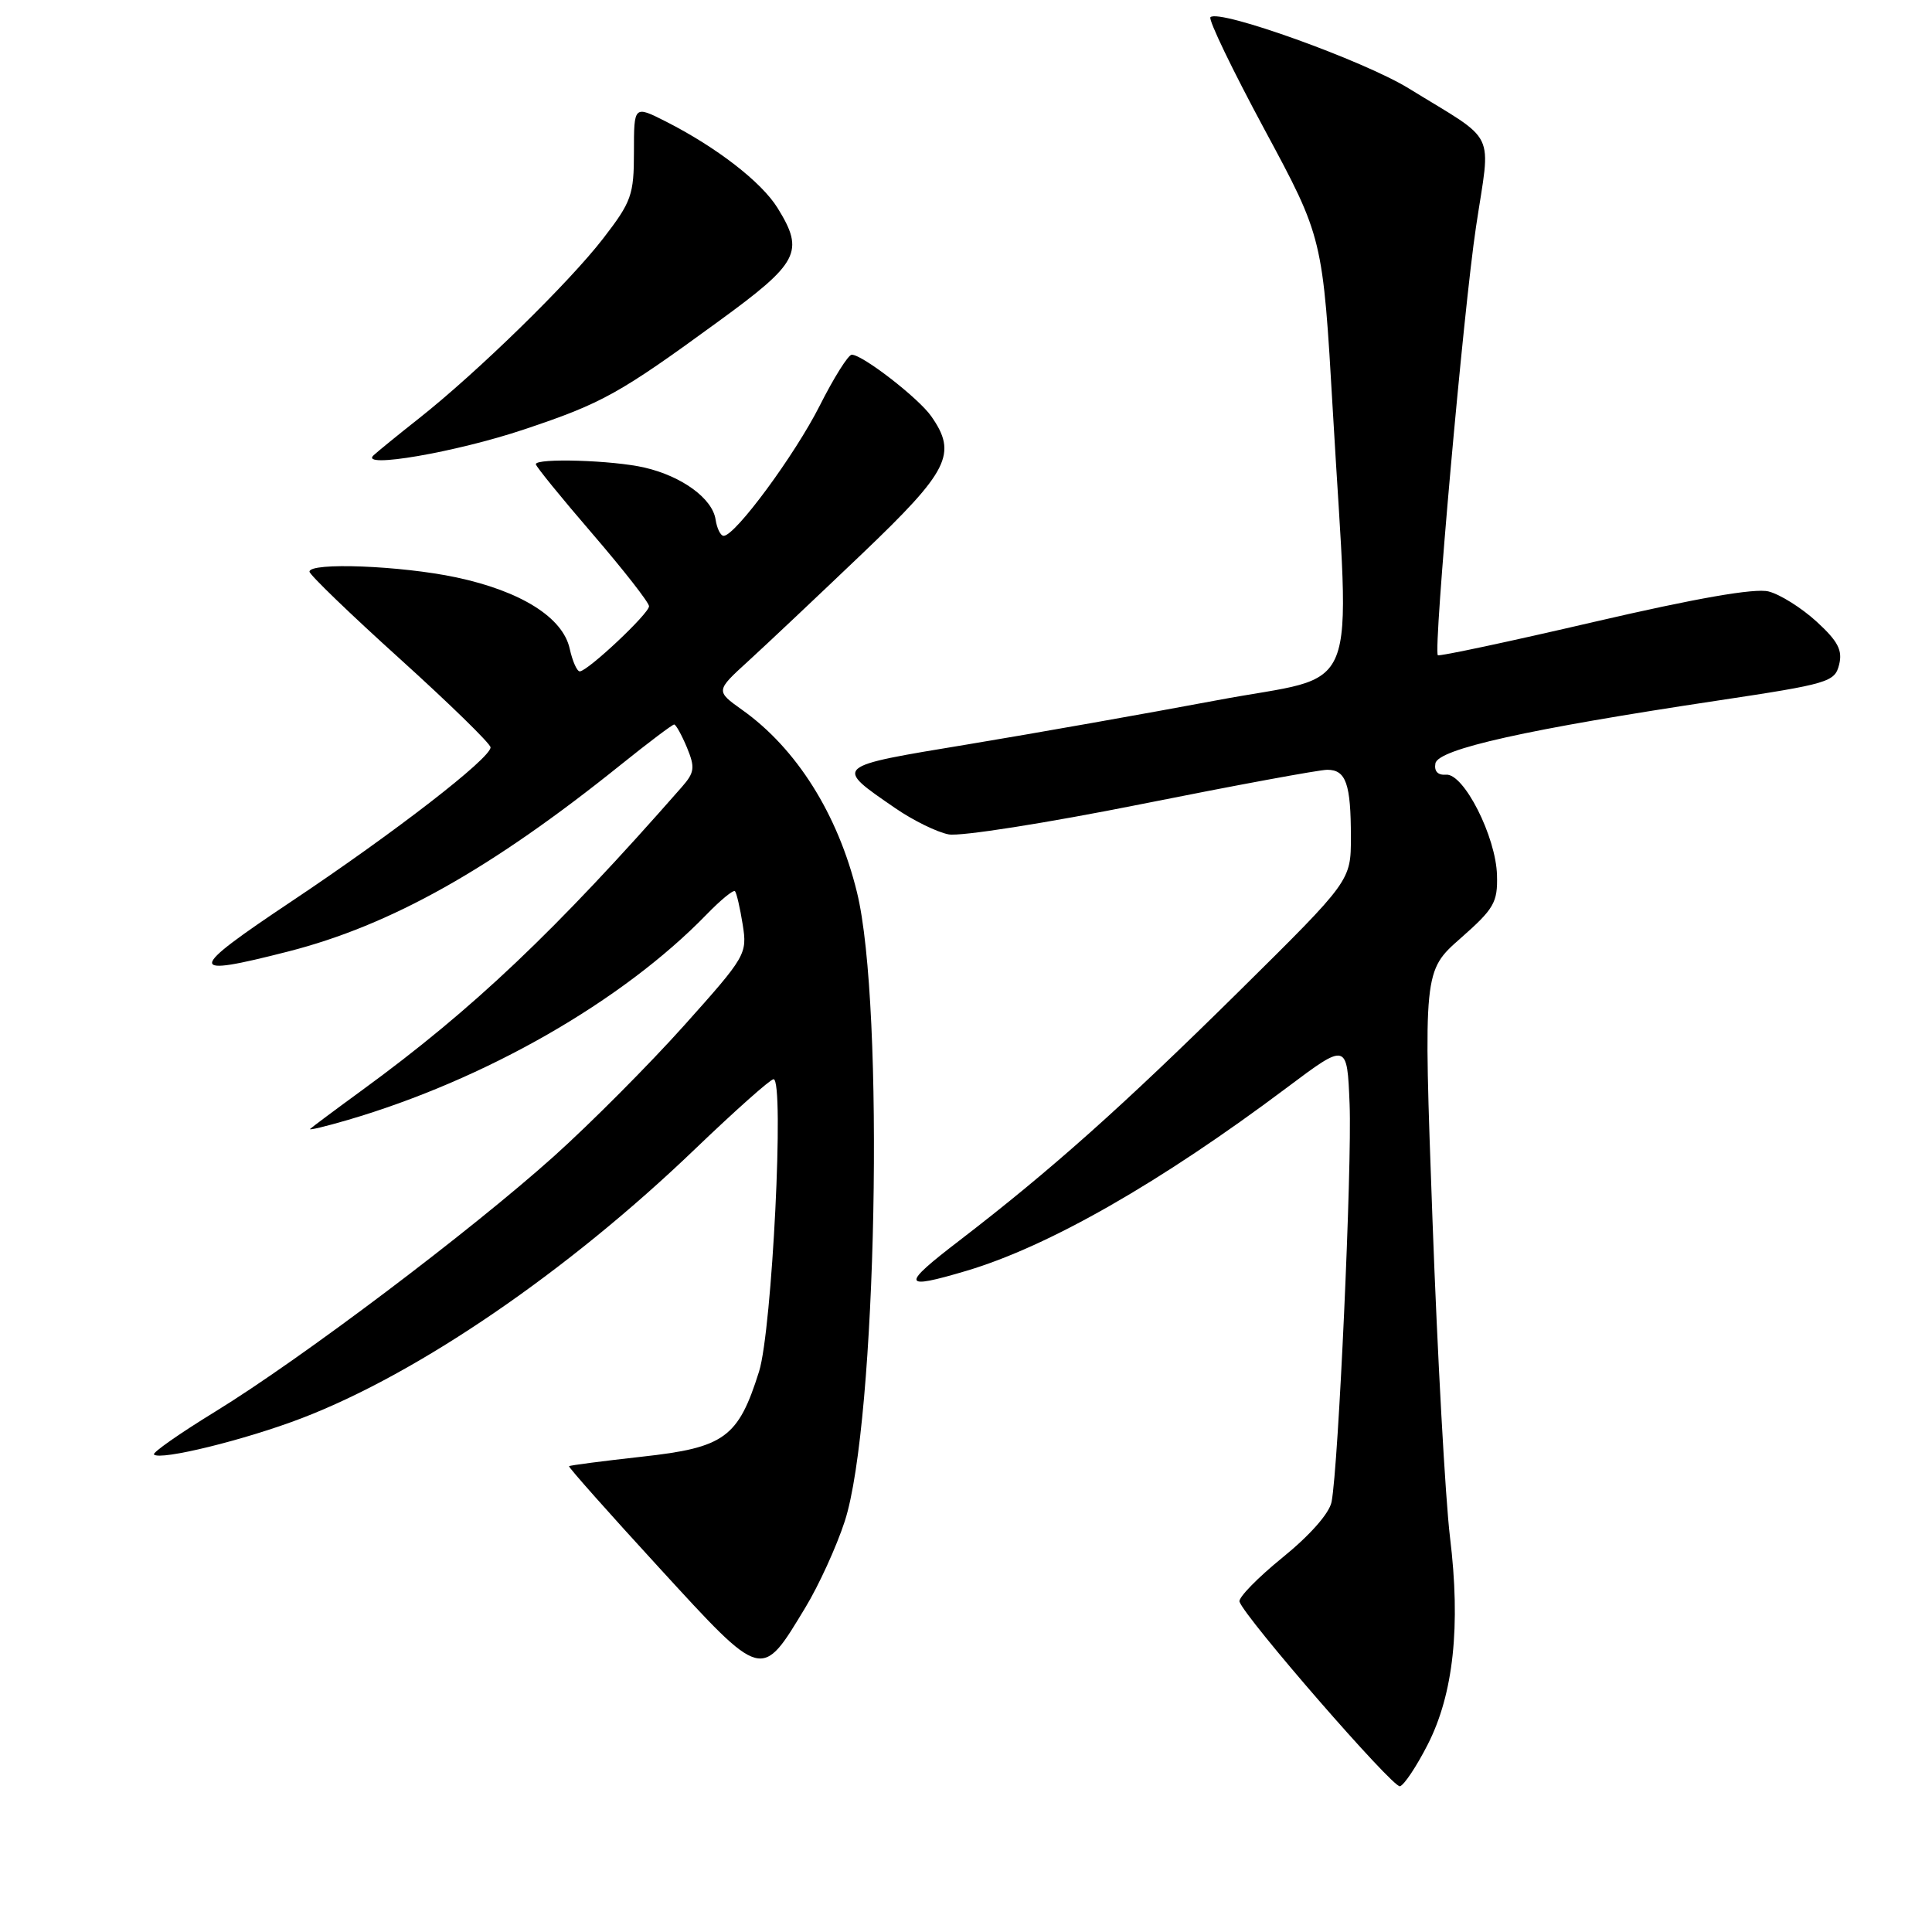 <?xml version="1.0" encoding="UTF-8" standalone="no"?>
<!DOCTYPE svg PUBLIC "-//W3C//DTD SVG 1.1//EN" "http://www.w3.org/Graphics/SVG/1.1/DTD/svg11.dtd" >
<svg xmlns="http://www.w3.org/2000/svg" xmlns:xlink="http://www.w3.org/1999/xlink" version="1.1" viewBox="0 0 256 256">
 <g >
 <path fill="currentColor"
d=" M 189.17 231.18 C 192.60 224.47 193.57 215.46 192.13 203.67 C 191.52 198.62 190.47 179.69 189.81 161.58 C 188.61 128.66 188.61 128.66 193.54 124.32 C 197.97 120.42 198.46 119.58 198.36 115.98 C 198.23 110.87 193.96 102.45 191.61 102.65 C 190.52 102.74 190.01 102.20 190.20 101.15 C 190.56 99.25 202.37 96.62 227.66 92.82 C 242.28 90.62 243.12 90.37 243.69 88.08 C 244.17 86.17 243.55 84.97 240.70 82.36 C 238.72 80.55 235.86 78.75 234.34 78.37 C 232.51 77.91 224.77 79.26 211.20 82.41 C 199.99 85.02 190.68 87.00 190.52 86.82 C 189.91 86.16 193.92 41.05 195.58 30.05 C 197.54 16.95 198.56 19.04 186.66 11.71 C 180.68 8.03 161.52 1.15 160.39 2.28 C 160.08 2.58 163.31 9.28 167.56 17.17 C 175.28 31.50 175.28 31.50 176.61 54.50 C 178.86 93.61 180.65 89.13 161.25 92.79 C 152.04 94.52 137.19 97.15 128.26 98.63 C 110.30 101.60 110.45 101.46 118.65 107.10 C 120.99 108.71 124.16 110.27 125.70 110.56 C 127.24 110.86 138.73 109.05 151.23 106.55 C 163.73 104.05 174.82 102.00 175.87 102.00 C 178.35 102.00 179.00 103.86 179.00 110.93 C 179.00 116.70 179.00 116.70 164.25 131.28 C 148.70 146.64 139.25 155.06 127.15 164.36 C 119.32 170.36 119.45 170.95 128.06 168.39 C 138.96 165.15 153.76 156.69 170.50 144.13 C 178.50 138.13 178.50 138.13 178.83 146.31 C 179.16 154.55 177.35 194.33 176.44 199.01 C 176.14 200.53 173.57 203.44 169.93 206.39 C 166.63 209.07 164.07 211.70 164.24 212.23 C 164.96 214.38 184.57 236.94 185.50 236.69 C 186.05 236.54 187.70 234.06 189.17 231.18 Z  M 106.72 213.00 C 108.49 210.08 110.84 204.94 111.93 201.59 C 116.17 188.59 117.25 133.22 113.55 118.22 C 111.01 107.86 105.54 99.18 98.35 94.07 C 94.82 91.55 94.82 91.55 99.16 87.59 C 101.55 85.41 108.34 79.00 114.25 73.36 C 125.76 62.37 126.88 60.13 123.39 55.15 C 121.70 52.74 114.29 47.00 112.86 47.00 C 112.40 47.00 110.49 50.04 108.62 53.75 C 105.31 60.30 97.42 71.00 95.89 71.00 C 95.48 71.00 95.00 70.03 94.82 68.85 C 94.41 66.06 90.37 63.11 85.42 61.96 C 81.22 60.98 71.00 60.67 71.00 61.51 C 71.00 61.79 74.37 65.94 78.50 70.73 C 82.62 75.52 86.00 79.84 86.00 80.33 C 86.00 81.30 77.93 88.89 76.83 88.96 C 76.46 88.98 75.86 87.63 75.49 85.96 C 74.58 81.81 69.03 78.33 60.43 76.50 C 53.11 74.95 40.99 74.48 41.01 75.75 C 41.02 76.16 46.42 81.37 53.01 87.32 C 59.60 93.28 65.00 98.55 65.00 99.03 C 65.00 100.48 52.27 110.33 38.59 119.46 C 24.70 128.74 24.65 129.54 38.18 126.08 C 51.80 122.60 65.05 115.16 82.20 101.38 C 85.88 98.42 89.09 96.00 89.33 96.00 C 89.56 96.00 90.32 97.37 91.02 99.04 C 92.12 101.71 92.04 102.35 90.34 104.29 C 73.59 123.38 62.68 133.73 48.00 144.44 C 44.42 147.05 41.32 149.37 41.09 149.59 C 40.86 149.81 43.11 149.27 46.09 148.40 C 64.31 143.06 82.44 132.68 93.59 121.21 C 95.47 119.27 97.18 117.86 97.39 118.09 C 97.60 118.32 98.06 120.30 98.41 122.50 C 99.03 126.41 98.85 126.72 90.65 135.88 C 86.03 141.04 78.26 148.85 73.38 153.23 C 62.28 163.18 39.84 180.10 28.53 187.04 C 23.82 189.93 20.16 192.49 20.40 192.73 C 21.23 193.56 32.50 190.79 40.00 187.91 C 55.46 181.98 75.21 168.47 92.09 152.26 C 97.40 147.17 102.08 143.00 102.50 143.00 C 103.96 143.00 102.31 176.20 100.58 181.73 C 97.82 190.50 96.01 191.82 85.05 193.02 C 79.85 193.60 75.51 194.16 75.40 194.28 C 75.29 194.40 80.66 200.45 87.33 207.72 C 101.16 222.80 100.84 222.71 106.72 213.00 Z  M 69.42 56.91 C 79.82 53.43 82.02 52.21 95.21 42.58 C 105.88 34.81 106.63 33.37 103.04 27.57 C 100.91 24.12 94.96 19.52 88.25 16.11 C 84.00 13.96 84.00 13.96 84.00 20.14 C 84.00 25.83 83.68 26.73 79.93 31.59 C 75.42 37.44 63.23 49.35 55.50 55.45 C 52.75 57.62 50.05 59.82 49.50 60.33 C 47.55 62.14 60.40 59.93 69.42 56.91 Z "/>
</g>
</svg>